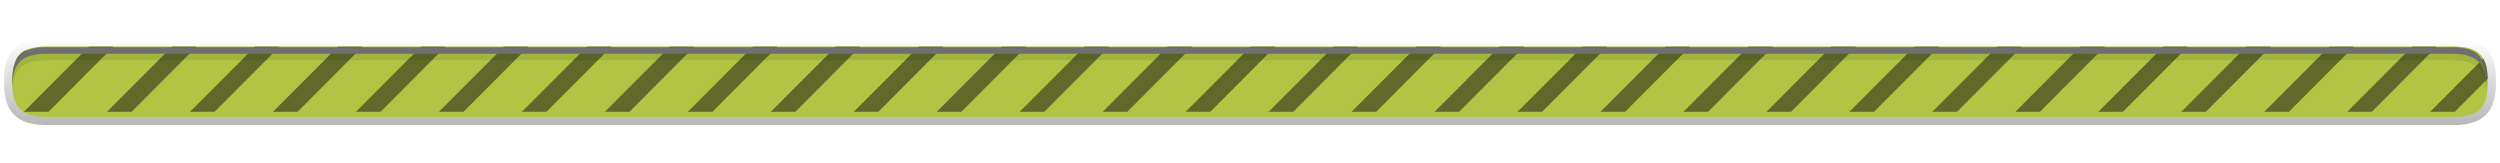 <?xml version="1.0" encoding="UTF-8"?>
<svg xmlns="http://www.w3.org/2000/svg" xmlns:xlink="http://www.w3.org/1999/xlink" baseProfile="tiny" contentScriptType="text/ecmascript" contentStyleType="text/css" height="20px" preserveAspectRatio="xMidYMid meet" version="1.1" viewBox="0 0 306 20" width="306px" x="0px" y="0px" zoomAndPan="magnify">
<g>
<g>
<path d="M 5.691 15.313 C 1.11 15.313 0.493 12.625 0.493 9.995 C 0.493 7.372 1.11 4.69 5.691 4.69 L 300.31 4.69 C 304.89 4.69 305.507 7.379 305.507 10.01 C 305.507 12.631 304.89 15.313 300.31 15.313 L 5.691 15.313 z " fill="url(#SVGID_1_)" fill-opacity="0.3" stroke-opacity="0.3"/>
<path d="M 300.31 5.689 C 303.735 5.689 304.507 7.209 304.507 10.009 C 304.507 12.794 303.757 14.312 300.31 14.312 L 5.691 14.312 C 2.265 14.312 1.493 12.792 1.493 9.994 C 1.493 7.207 2.243 5.689 5.691 5.689 L 300.31 5.689 " fill="#b3c445"/>
<defs>
<linearGradient gradientUnits="userSpaceOnUse" id="SVGID_1_" x1="153" x2="153" xlink:actuate="onLoad" xlink:show="other" xlink:type="simple" y1="15.312" y2="4.69">
<stop offset="0" stop-color="#0e0e0e"/>
<stop offset="1" stop-color="#0e0e0e" stop-opacity="0"/>
</linearGradient>
</defs>
</g>
<rect fill="none" height="20" width="306" x="0"/>
<g fill-opacity="0.5" stroke-opacity="0.5">
<polygon fill="#0e0e0e" points="21.066,5.704 13.097,13.682 16.113,13.683 24.066,5.704   "/>
<polygon fill="#0e0e0e" points="10.89,5.704 2.922,13.682 5.937,13.683 13.89,5.704   "/>
<path d="M 1.853 7.556 L 3.336 6.068 C 2.594 6.378 2.129 6.878 1.853 7.556 z " fill="#0e0e0e"/>
<polygon fill="#0e0e0e" points="31.222,5.704 23.254,13.683 26.269,13.683 34.222,5.704   "/>
<polygon fill="#0e0e0e" points="41.377,5.704 33.408,13.683 36.424,13.683 44.377,5.704   "/>
<polygon fill="#0e0e0e" points="51.533,5.704 43.564,13.683 46.58,13.683 54.533,5.704   "/>
<polygon fill="#0e0e0e" points="61.688,5.704 53.719,13.683 56.735,13.683 64.688,5.704   "/>
<polygon fill="#0e0e0e" points="71.844,5.704 63.875,13.683 66.89,13.683 74.844,5.704   "/>
<polygon fill="#0e0e0e" points="82,5.703 74.031,13.683 77.047,13.683 85,5.703   "/>
<polygon fill="#0e0e0e" points="92.155,5.703 84.186,13.683 87.202,13.683 95.155,5.703   "/>
<polygon fill="#0e0e0e" points="102.31,5.703 94.342,13.683 97.357,13.683 105.31,5.703   "/>
<polygon fill="#0e0e0e" points="112.467,5.703 104.498,13.683 107.513,13.683 115.467,5.703   "/>
<polygon fill="#0e0e0e" points="122.621,5.704 114.652,13.683 117.668,13.683 125.621,5.704   "/>
<polygon fill="#0e0e0e" points="132.777,5.704 124.808,13.683 127.824,13.683 135.777,5.704   "/>
<polygon fill="#0e0e0e" points="142.932,5.704 134.964,13.683 137.979,13.683 145.932,5.704   "/>
<polygon fill="#0e0e0e" points="153.088,5.703 145.119,13.683 148.135,13.683 156.088,5.703   "/>
<polygon fill="#0e0e0e" points="163.244,5.704 155.275,13.683 158.291,13.683 166.244,5.704   "/>
<polygon fill="#0e0e0e" points="173.399,5.704 165.43,13.683 168.446,13.683 176.399,5.704   "/>
<polygon fill="#0e0e0e" points="183.554,5.703 175.586,13.683 178.601,13.683 186.554,5.703   "/>
<polygon fill="#0e0e0e" points="193.711,5.703 185.742,13.683 188.758,13.683 196.711,5.703   "/>
<polygon fill="#0e0e0e" points="203.866,5.704 195.897,13.683 198.913,13.683 206.866,5.704   "/>
<polygon fill="#0e0e0e" points="214.021,5.703 206.052,13.683 209.068,13.683 217.021,5.703   "/>
<polygon fill="#0e0e0e" points="224.177,5.704 216.209,13.683 219.224,13.683 227.177,5.704   "/>
<polygon fill="#0e0e0e" points="234.332,5.703 226.363,13.683 229.379,13.683 237.332,5.703   "/>
<polygon fill="#0e0e0e" points="244.488,5.703 236.519,13.683 239.535,13.683 247.488,5.703   "/>
<polygon fill="#0e0e0e" points="254.643,5.703 246.675,13.683 249.69,13.683 257.643,5.703   "/>
<polygon fill="#0e0e0e" points="264.799,5.703 256.83,13.683 259.845,13.683 267.799,5.703   "/>
<polygon fill="#0e0e0e" points="274.955,5.703 266.986,13.683 270.002,13.683 277.955,5.703   "/>
<polygon fill="#0e0e0e" points="285.11,5.703 277.141,13.683 280.157,13.683 288.11,5.703   "/>
<polygon fill="#0e0e0e" points="295.265,5.703 287.297,13.683 290.312,13.683 298.265,5.703   "/>
<path d="M 300.469 13.683 L 304.501 9.638 C 304.474 8.63 304.322 7.806 303.953 7.175 L 297.453 13.683 L 300.469 13.683 z " fill="#0e0e0e"/>
</g>
<g>
<path d="M 5.689 7.379 L 300.134 7.379 C 303.218 7.379 304.146 8.619 304.3 10.906 C 304.32 10.648 304.333 10.386 304.333 10.101 C 304.333 7.3 303.561 5.781 300.134 5.781 L 5.689 5.781 C 2.242 5.781 1.493 7.299 1.493 10.086 C 1.493 10.365 1.507 10.623 1.524 10.877 C 1.68 8.609 2.594 7.379 5.689 7.379 z " fill="#191919" fill-opacity="0.1" stroke-opacity="0.1"/>
<path d="M 5.689 6.58 L 300.134 6.58 C 303.388 6.58 304.239 7.967 304.318 10.504 C 304.321 10.369 304.334 10.244 304.334 10.102 C 304.334 7.301 303.562 5.782 300.135 5.782 L 5.689 5.782 C 2.242 5.782 1.493 7.3 1.493 10.087 C 1.493 10.228 1.504 10.349 1.509 10.483 C 1.588 7.961 2.42 6.58 5.689 6.58 z " fill="#6f6f6e"/>
</g>
</g>
</svg>
